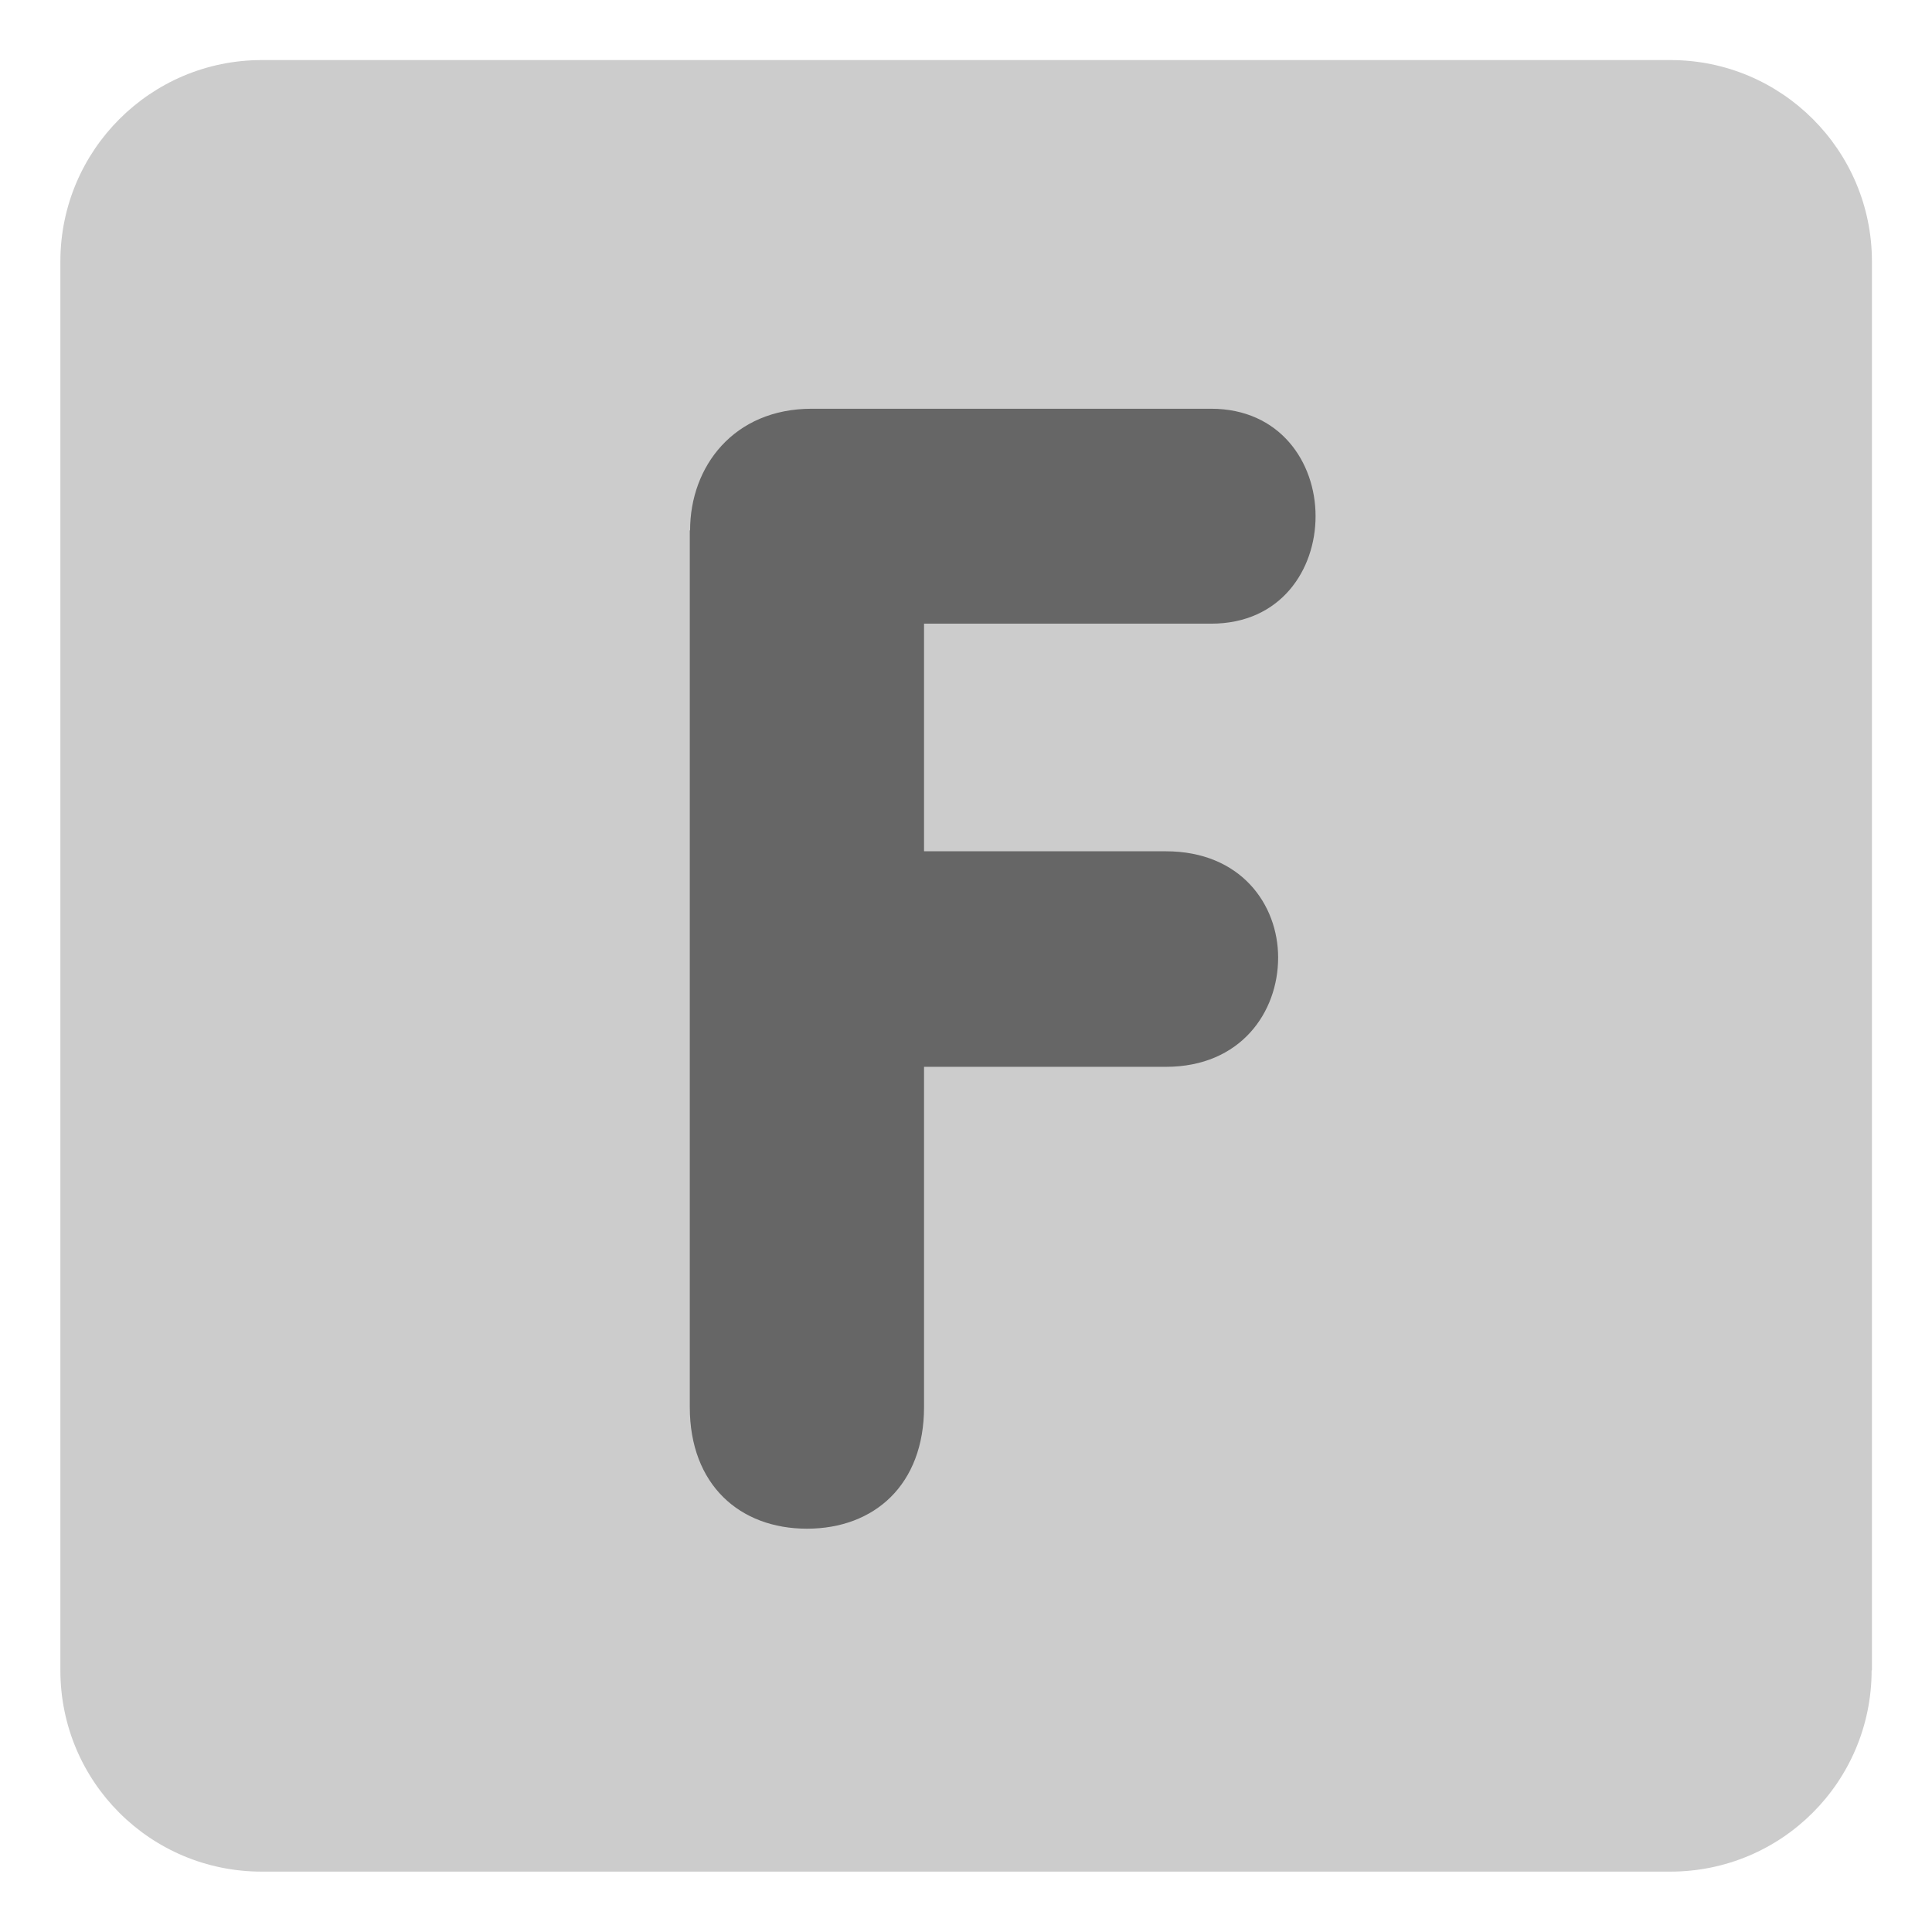 <svg xmlns="http://www.w3.org/2000/svg" viewBox="0 0 64 64" enable-background="new 0 0 64 64"><path d="M 62 55.33 C 62 59.02 59.02 62 55.33 62 L 8.67 62 C 4.98 62 2 59.02 2 55.33 l 0 -46.67 c 0 -3.68 2.99 -6.67 6.67 -6.67 l 46.67 0 c 3.68 0 6.67 2.99 6.67 6.67 l 0 46.67 z" fill="#ccc"/><path d="m 22.86 17.57 c 0 -2.12 1.45 -4.03 4.03 -4.03 l 13.23 0 c 2.27 0 3.46 1.76 3.46 3.56 0 1.76 -1.14 3.56 -3.46 3.56 l -9.51 0 0 7.54 8.01 0 c 2.48 0 3.72 1.76 3.72 3.52 0 1.81 -1.24 3.62 -3.72 3.62 l -8.01 0 0 11.27 c 0 2.58 -1.65 4.03 -3.88 4.03 -2.22 0 -3.88 -1.45 -3.88 -4.03 l 0 -29.04 z" fill="#666"/></svg>
